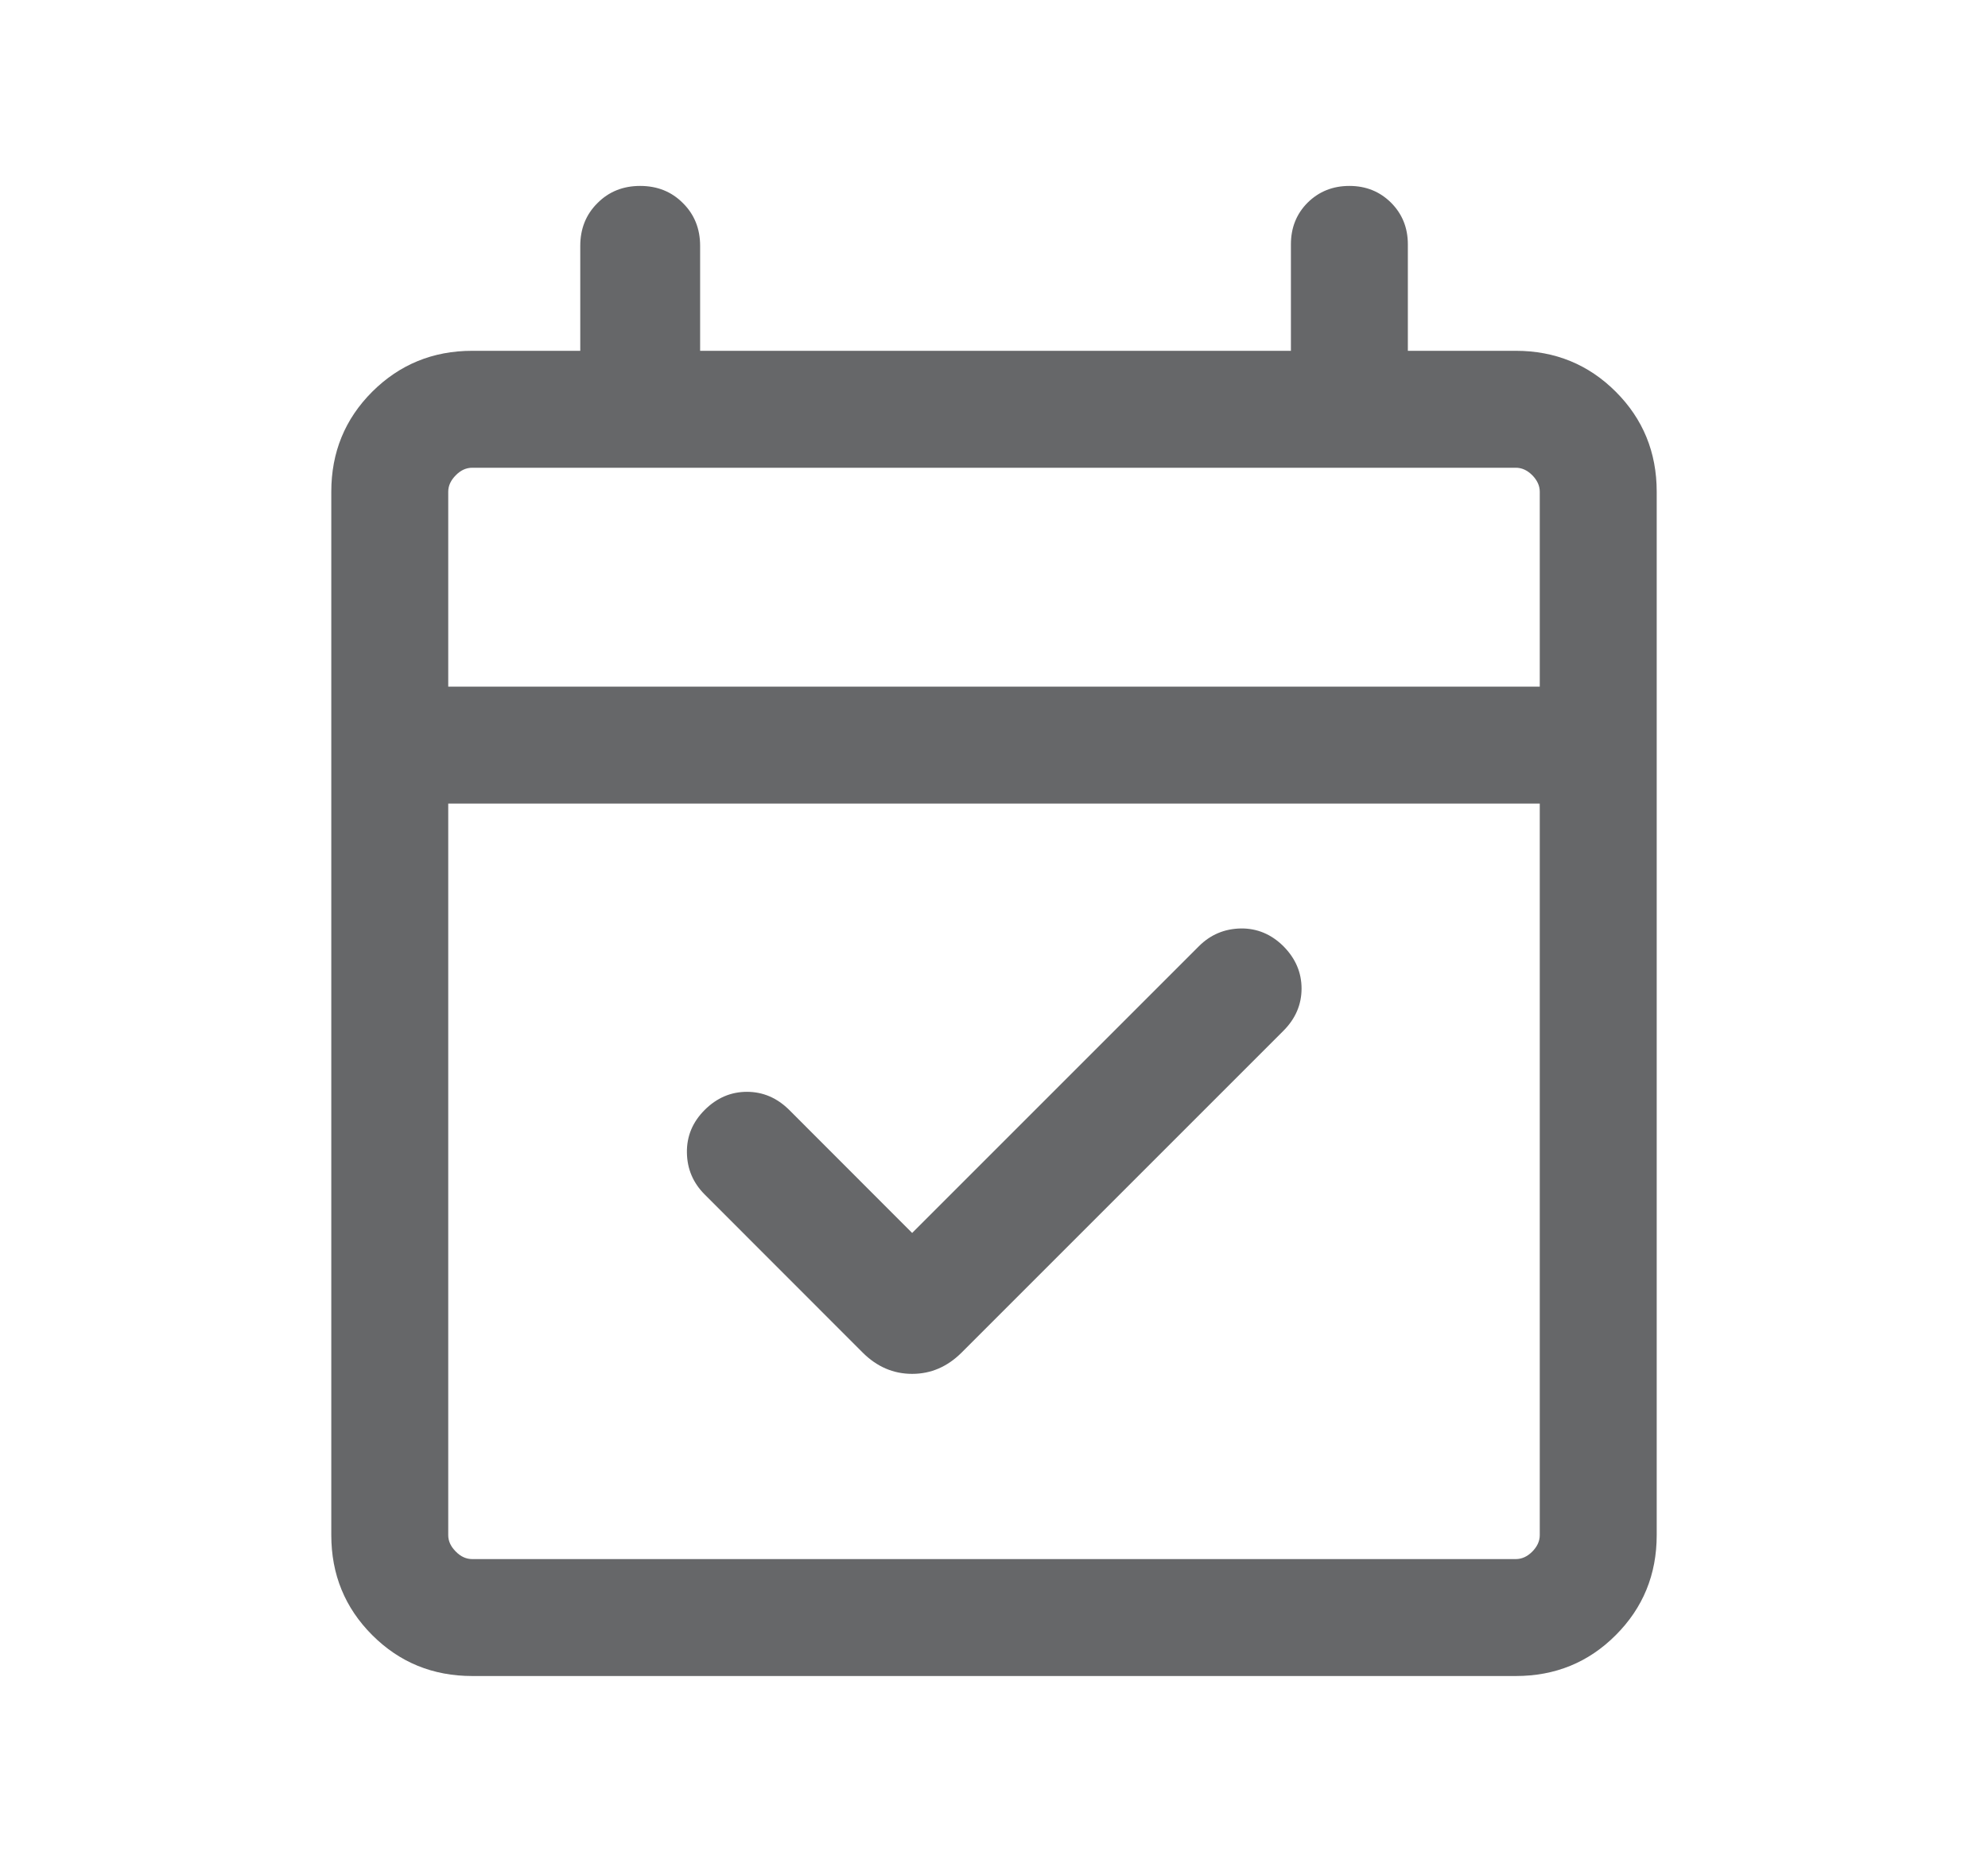 <svg width="17" height="16" viewBox="0 0 17 16" fill="none" xmlns="http://www.w3.org/2000/svg">
<mask id="mask0_40002993_24970" style="mask-type:alpha" maskUnits="userSpaceOnUse" x="0" y="0" width="17" height="16">
<rect x="0.5" width="16" height="16" fill="#D9D9D9"/>
</mask>
<g mask="url(#mask0_40002993_24970)">
<path d="M7.8 10.544L10.252 8.092C10.351 7.993 10.47 7.943 10.61 7.94C10.749 7.938 10.871 7.989 10.975 8.092C11.078 8.196 11.13 8.316 11.13 8.454C11.13 8.591 11.078 8.712 10.975 8.815L8.222 11.568C8.101 11.688 7.961 11.749 7.8 11.749C7.639 11.749 7.499 11.688 7.378 11.568L6.026 10.215C5.927 10.116 5.876 9.997 5.874 9.857C5.872 9.717 5.922 9.596 6.026 9.492C6.129 9.389 6.25 9.337 6.387 9.337C6.525 9.337 6.645 9.389 6.749 9.492L7.8 10.544ZM4.039 14.333C3.702 14.333 3.417 14.217 3.183 13.983C2.95 13.75 2.833 13.465 2.833 13.128V4.205C2.833 3.868 2.95 3.583 3.183 3.35C3.417 3.117 3.702 3 4.039 3H4.962V2.103C4.962 1.956 5.011 1.834 5.109 1.737C5.206 1.639 5.328 1.59 5.474 1.59C5.621 1.59 5.743 1.639 5.84 1.737C5.938 1.834 5.987 1.956 5.987 2.103V3H11.039V2.09C11.039 1.948 11.086 1.829 11.182 1.733C11.278 1.638 11.397 1.59 11.539 1.59C11.681 1.59 11.799 1.638 11.895 1.733C11.991 1.829 12.039 1.948 12.039 2.09V3H12.962C13.298 3 13.584 3.117 13.817 3.35C14.05 3.583 14.167 3.868 14.167 4.205V13.128C14.167 13.465 14.05 13.75 13.817 13.983C13.584 14.217 13.298 14.333 12.962 14.333H4.039ZM4.039 13.333H12.962C13.013 13.333 13.06 13.312 13.103 13.269C13.145 13.226 13.167 13.18 13.167 13.128V6.872H3.833V13.128C3.833 13.18 3.855 13.226 3.898 13.269C3.94 13.312 3.987 13.333 4.039 13.333ZM3.833 5.872H13.167V4.205C13.167 4.154 13.145 4.107 13.103 4.064C13.06 4.021 13.013 4 12.962 4H4.039C3.987 4 3.94 4.021 3.898 4.064C3.855 4.107 3.833 4.154 3.833 4.205V5.872Z" fill="#666769"/>
</g>
</svg>
